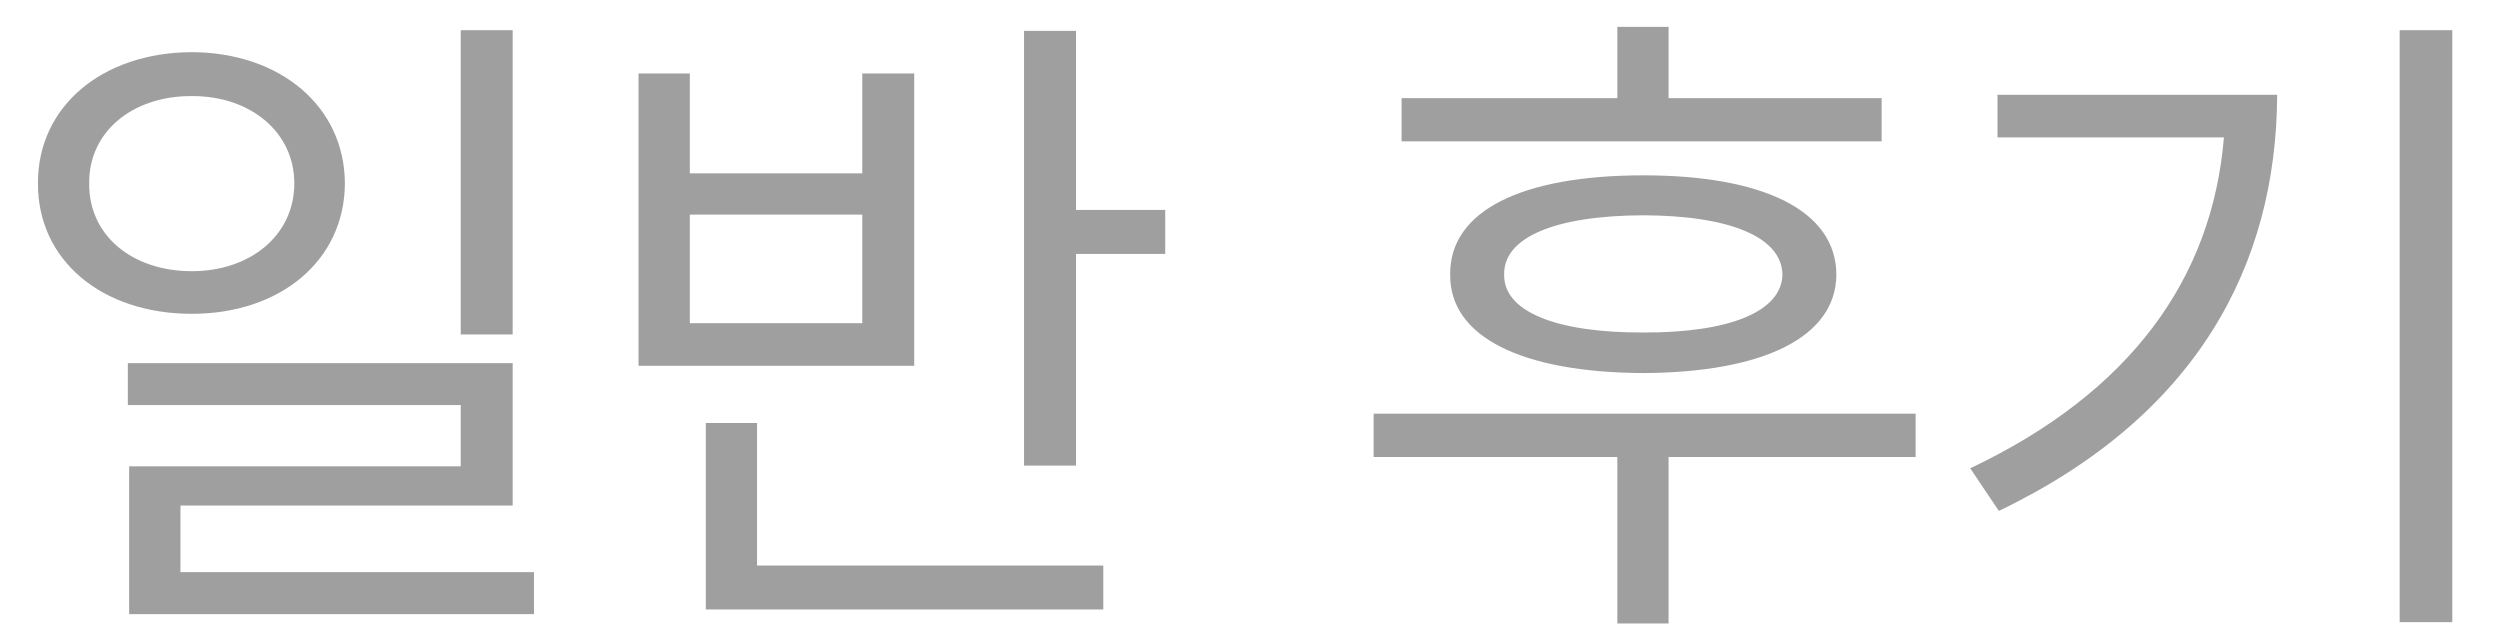 <svg width="44" height="11" viewBox="0 0 44 11" fill="none" xmlns="http://www.w3.org/2000/svg">
<path d="M3.375 0.918C4.934 0.924 6.064 1.873 6.07 3.227C6.064 4.586 4.934 5.523 3.375 5.523C1.799 5.523 0.662 4.586 0.668 3.227C0.662 1.873 1.799 0.924 3.375 0.918ZM1.57 3.227C1.559 4.141 2.326 4.773 3.375 4.773C4.406 4.773 5.18 4.141 5.18 3.227C5.18 2.324 4.406 1.686 3.375 1.691C2.326 1.686 1.559 2.324 1.57 3.227ZM2.25 7.129V6.391H9.023V8.898H3.176V10.07H9.398V10.809H2.273V8.207H8.109V7.129H2.25ZM8.109 5.887V0.531H9.023V5.887H8.109ZM18.938 0.543V3.695H20.508V4.469H18.938V8.195H18.023V0.543H18.938ZM11.238 6.438V1.293H12.141V3.051H15.176V1.293H16.09V6.438H11.238ZM12.141 5.688H15.176V3.777H12.141V5.688ZM12.422 10.727V7.445H13.324V9.953H19.418V10.727H12.422ZM33.117 1.727V2.488H24.668V1.727H28.465V0.473H29.367V1.727H33.117ZM24.176 8.043V7.281H33.715V8.043H29.367V10.973H28.465V8.043H24.176ZM25.523 4.832C25.512 3.707 26.789 3.086 28.922 3.086C31.037 3.086 32.315 3.707 32.32 4.832C32.315 5.934 31.037 6.555 28.922 6.566C26.789 6.555 25.512 5.934 25.523 4.832ZM26.473 4.832C26.461 5.477 27.369 5.857 28.922 5.852C30.457 5.857 31.359 5.477 31.371 4.832C31.359 4.176 30.457 3.795 28.922 3.789C27.369 3.795 26.461 4.176 26.473 4.832ZM43.16 0.531V10.949H42.234V0.531H43.16ZM34.676 8.242C37.494 6.906 38.935 4.908 39.141 2.418H35.156V1.668H40.078C40.066 4.662 38.672 7.316 35.18 8.992L34.676 8.242Z" fill="#9F9F9F"/>
</svg>
